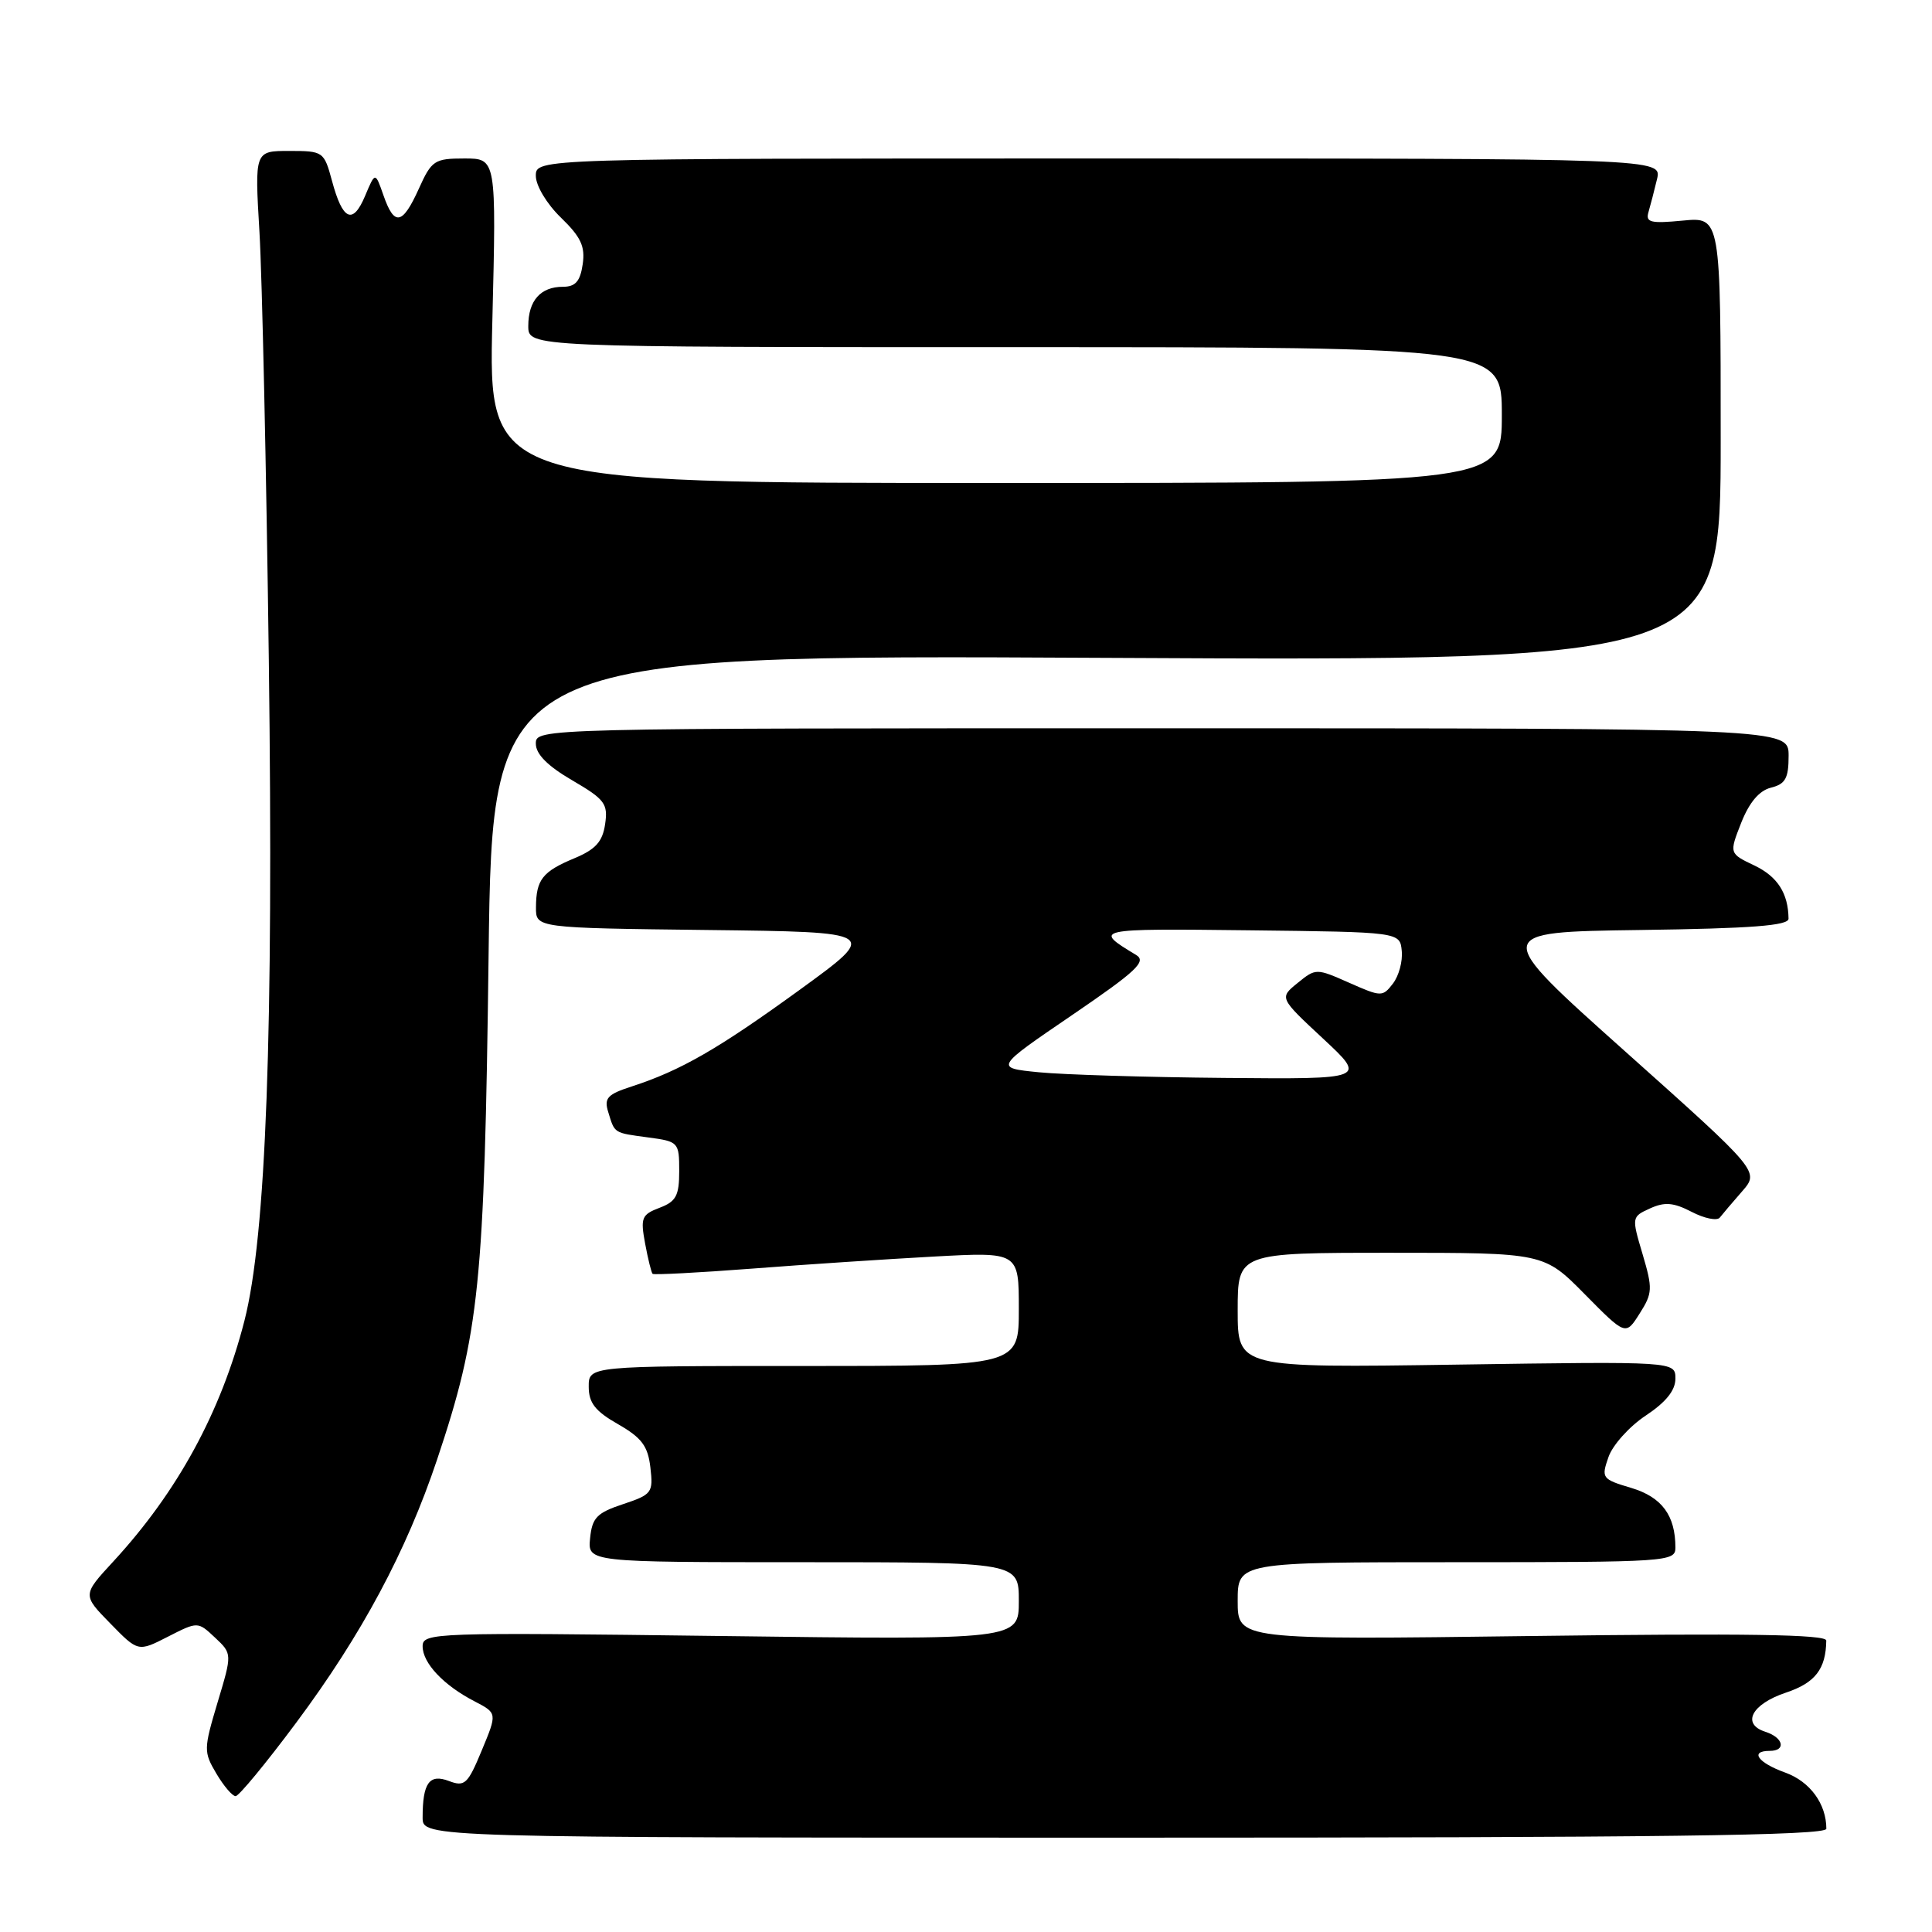 <?xml version="1.0" encoding="UTF-8" standalone="no"?>
<!DOCTYPE svg PUBLIC "-//W3C//DTD SVG 1.1//EN" "http://www.w3.org/Graphics/SVG/1.1/DTD/svg11.dtd" >
<svg xmlns="http://www.w3.org/2000/svg" xmlns:xlink="http://www.w3.org/1999/xlink" version="1.1" viewBox="0 0 256 256">
 <g >
 <path fill="currentColor"
d=" M 242.00 242.32 C 242.00 239.02 239.84 236.07 236.56 234.88 C 232.92 233.57 231.80 232.00 234.50 232.00 C 236.71 232.00 236.32 230.24 233.94 229.48 C 230.71 228.45 232.09 225.80 236.65 224.28 C 240.52 222.99 241.94 221.16 241.99 217.38 C 242.00 216.57 231.35 216.41 203.00 216.78 C 164.00 217.29 164.00 217.29 164.00 212.14 C 164.00 207.00 164.00 207.00 193.00 207.00 C 221.01 207.00 222.00 206.93 222.00 205.07 C 222.00 200.80 220.21 198.38 216.16 197.16 C 212.26 196.00 212.16 195.85 213.13 193.07 C 213.68 191.48 215.90 189.01 218.07 187.57 C 220.74 185.80 222.00 184.24 222.00 182.68 C 222.00 180.39 222.00 180.39 193.00 180.82 C 164.00 181.25 164.00 181.25 164.00 173.63 C 164.00 166.00 164.00 166.00 184.28 166.00 C 204.57 166.00 204.57 166.00 209.99 171.49 C 215.41 176.98 215.41 176.98 217.26 174.05 C 218.98 171.35 219.00 170.75 217.65 166.18 C 216.19 161.28 216.20 161.23 218.64 160.12 C 220.58 159.24 221.74 159.33 224.16 160.58 C 225.85 161.46 227.52 161.79 227.88 161.34 C 228.24 160.88 229.57 159.31 230.84 157.86 C 233.14 155.22 233.14 155.22 215.39 139.36 C 197.63 123.50 197.63 123.50 217.32 123.23 C 232.08 123.03 237.00 122.65 236.99 121.73 C 236.95 118.36 235.53 116.15 232.48 114.69 C 229.12 113.09 229.12 113.09 230.72 109.02 C 231.79 106.32 233.10 104.76 234.66 104.37 C 236.58 103.89 237.00 103.13 237.00 100.14 C 237.00 96.50 237.00 96.50 154.00 96.50 C 71.13 96.50 71.00 96.50 71.00 98.54 C 71.00 99.92 72.55 101.49 75.81 103.39 C 80.15 105.92 80.58 106.50 80.18 109.21 C 79.84 111.53 78.92 112.55 76.12 113.72 C 71.87 115.49 71.04 116.55 71.02 120.23 C 71.00 122.96 71.00 122.96 93.75 123.23 C 116.50 123.50 116.50 123.50 106.00 131.13 C 95.14 139.01 90.20 141.85 83.71 143.96 C 80.49 145.00 80.02 145.50 80.59 147.34 C 81.47 150.22 81.27 150.09 85.92 150.72 C 89.90 151.25 90.00 151.36 90.00 155.16 C 90.00 158.43 89.59 159.21 87.39 160.04 C 85.02 160.94 84.85 161.37 85.48 164.77 C 85.86 166.82 86.31 168.63 86.47 168.79 C 86.62 168.95 92.55 168.64 99.63 168.10 C 106.71 167.55 117.56 166.84 123.75 166.50 C 135.00 165.89 135.00 165.89 135.00 173.45 C 135.00 181.00 135.00 181.00 106.50 181.00 C 78.00 181.00 78.00 181.00 78.01 183.75 C 78.01 185.89 78.87 186.99 81.89 188.71 C 85.03 190.51 85.85 191.60 86.18 194.45 C 86.57 197.79 86.39 198.03 82.55 199.31 C 79.08 200.46 78.46 201.11 78.19 203.83 C 77.87 207.00 77.87 207.00 106.44 207.00 C 135.00 207.00 135.00 207.00 135.00 212.14 C 135.00 217.29 135.00 217.29 95.50 216.78 C 57.46 216.29 56.00 216.34 56.00 218.14 C 56.00 220.37 58.78 223.32 62.89 225.44 C 65.89 227.00 65.89 227.00 63.84 231.93 C 61.98 236.42 61.58 236.79 59.48 235.99 C 56.89 235.01 56.00 236.24 56.00 240.83 C 56.00 243.50 56.00 243.50 149.00 243.50 C 220.01 243.50 242.00 243.22 242.00 242.32 Z  M 39.26 228.25 C 47.93 216.61 53.85 205.54 57.91 193.42 C 63.53 176.64 64.19 170.24 64.74 126.63 C 65.25 86.75 65.25 86.75 146.62 87.17 C 228.00 87.58 228.00 87.58 228.00 58.17 C 228.00 28.75 228.00 28.75 222.98 29.23 C 218.71 29.64 218.03 29.47 218.43 28.11 C 218.69 27.22 219.20 25.26 219.56 23.75 C 220.22 21.00 220.22 21.00 145.61 21.00 C 71.00 21.00 71.00 21.00 71.00 23.30 C 71.00 24.60 72.45 27.02 74.32 28.83 C 76.97 31.40 77.56 32.65 77.21 35.02 C 76.88 37.28 76.25 38.00 74.59 38.00 C 71.62 38.00 70.00 39.84 70.00 43.20 C 70.00 46.00 70.00 46.00 134.50 46.00 C 199.00 46.00 199.00 46.00 199.00 55.00 C 199.00 64.00 199.00 64.00 131.85 64.00 C 64.71 64.00 64.71 64.00 65.24 42.50 C 65.77 21.00 65.77 21.00 61.54 21.00 C 57.57 21.00 57.19 21.25 55.50 25.00 C 53.33 29.81 52.25 30.02 50.81 25.88 C 49.72 22.76 49.72 22.76 48.38 25.95 C 46.75 29.83 45.40 29.22 43.99 23.96 C 42.94 20.08 42.83 20.00 38.33 20.00 C 33.74 20.00 33.74 20.00 34.38 30.75 C 34.73 36.66 35.29 62.20 35.62 87.50 C 36.26 136.75 35.26 163.78 32.39 175.00 C 29.28 187.11 23.53 197.67 15.00 206.92 C 10.92 211.34 10.92 211.34 14.61 215.11 C 18.30 218.89 18.30 218.89 22.25 216.87 C 26.21 214.85 26.21 214.85 28.49 216.99 C 30.77 219.13 30.77 219.13 28.83 225.58 C 26.98 231.77 26.97 232.14 28.67 235.01 C 29.64 236.65 30.79 238.00 31.22 238.00 C 31.65 238.00 35.27 233.61 39.26 228.25 Z  M 137.65 142.08 C 131.79 141.50 131.79 141.50 142.02 134.53 C 150.63 128.66 151.97 127.39 150.53 126.53 C 144.79 123.07 144.97 123.03 165.50 123.27 C 185.50 123.50 185.50 123.50 185.74 126.00 C 185.88 127.38 185.35 129.32 184.57 130.33 C 183.20 132.11 183.02 132.10 178.77 130.22 C 174.41 128.29 174.35 128.29 171.94 130.25 C 169.51 132.22 169.51 132.22 175.30 137.61 C 181.09 143.00 181.09 143.00 162.30 142.83 C 151.96 142.74 140.87 142.40 137.65 142.08 Z "/>
</g>
</svg>